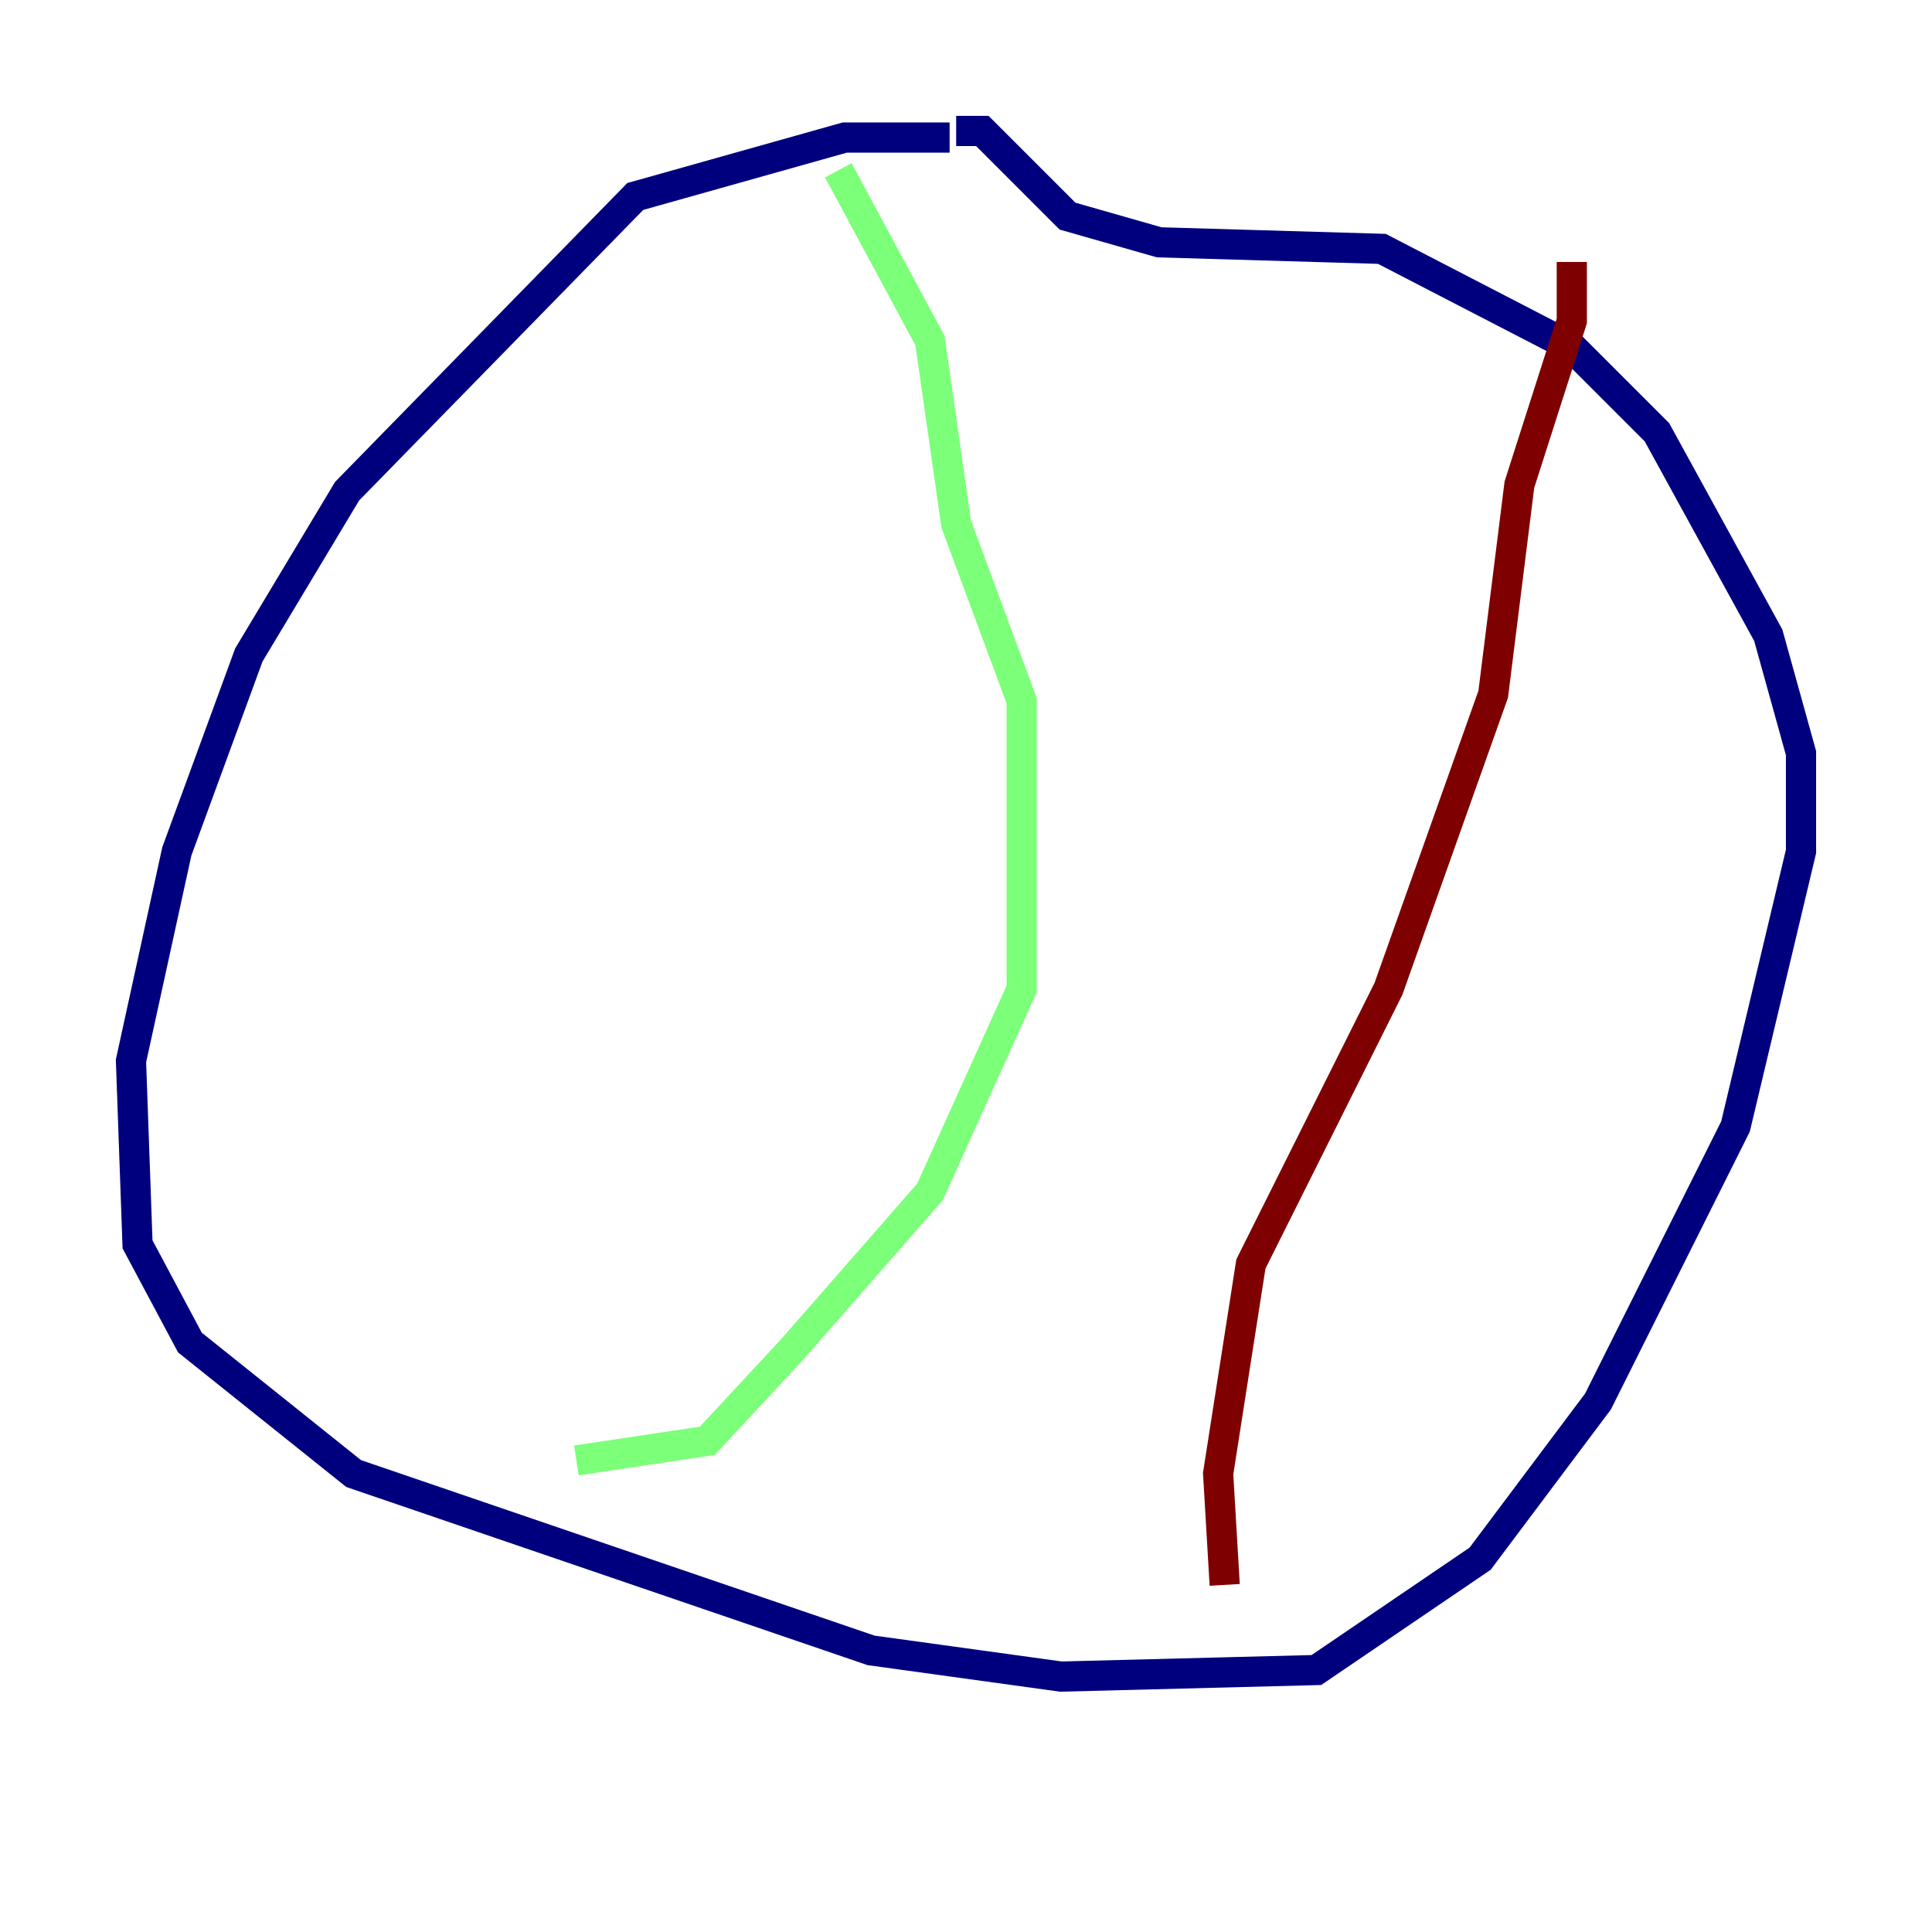 <?xml version="1.0" encoding="utf-8" ?>
<svg baseProfile="tiny" height="128" version="1.2" viewBox="0,0,128,128" width="128" xmlns="http://www.w3.org/2000/svg" xmlns:ev="http://www.w3.org/2001/xml-events" xmlns:xlink="http://www.w3.org/1999/xlink"><defs /><polyline fill="none" points="62.915,9.112 55.973,9.112 42.088,13.017 22.997,32.542 16.488,43.39 11.715,56.407 8.678,70.291 9.112,82.441 12.583,88.949 23.43,97.627 57.709,109.342 70.291,111.078 87.214,110.644 98.061,103.268 105.871,92.854 114.983,74.63 119.322,56.407 119.322,49.898 117.153,42.088 109.776,28.637 104.136,22.997 91.552,16.488 76.8,16.054 70.725,14.319 65.085,8.678 63.349,8.678" stroke="#00007f" stroke-width="2" /><polyline fill="none" points="55.539,11.281 61.614,22.563 63.349,34.712 67.688,46.427 67.688,65.519 61.614,78.969 52.502,89.383 46.861,95.458 38.183,96.759" stroke="#7cff79" stroke-width="2" /><polyline fill="none" points="104.136,17.356 104.136,21.261 100.664,32.108 98.929,45.993 91.986,65.519 82.875,83.742 80.705,97.627 81.139,105.003" stroke="#7f0000" stroke-width="2" /></svg>